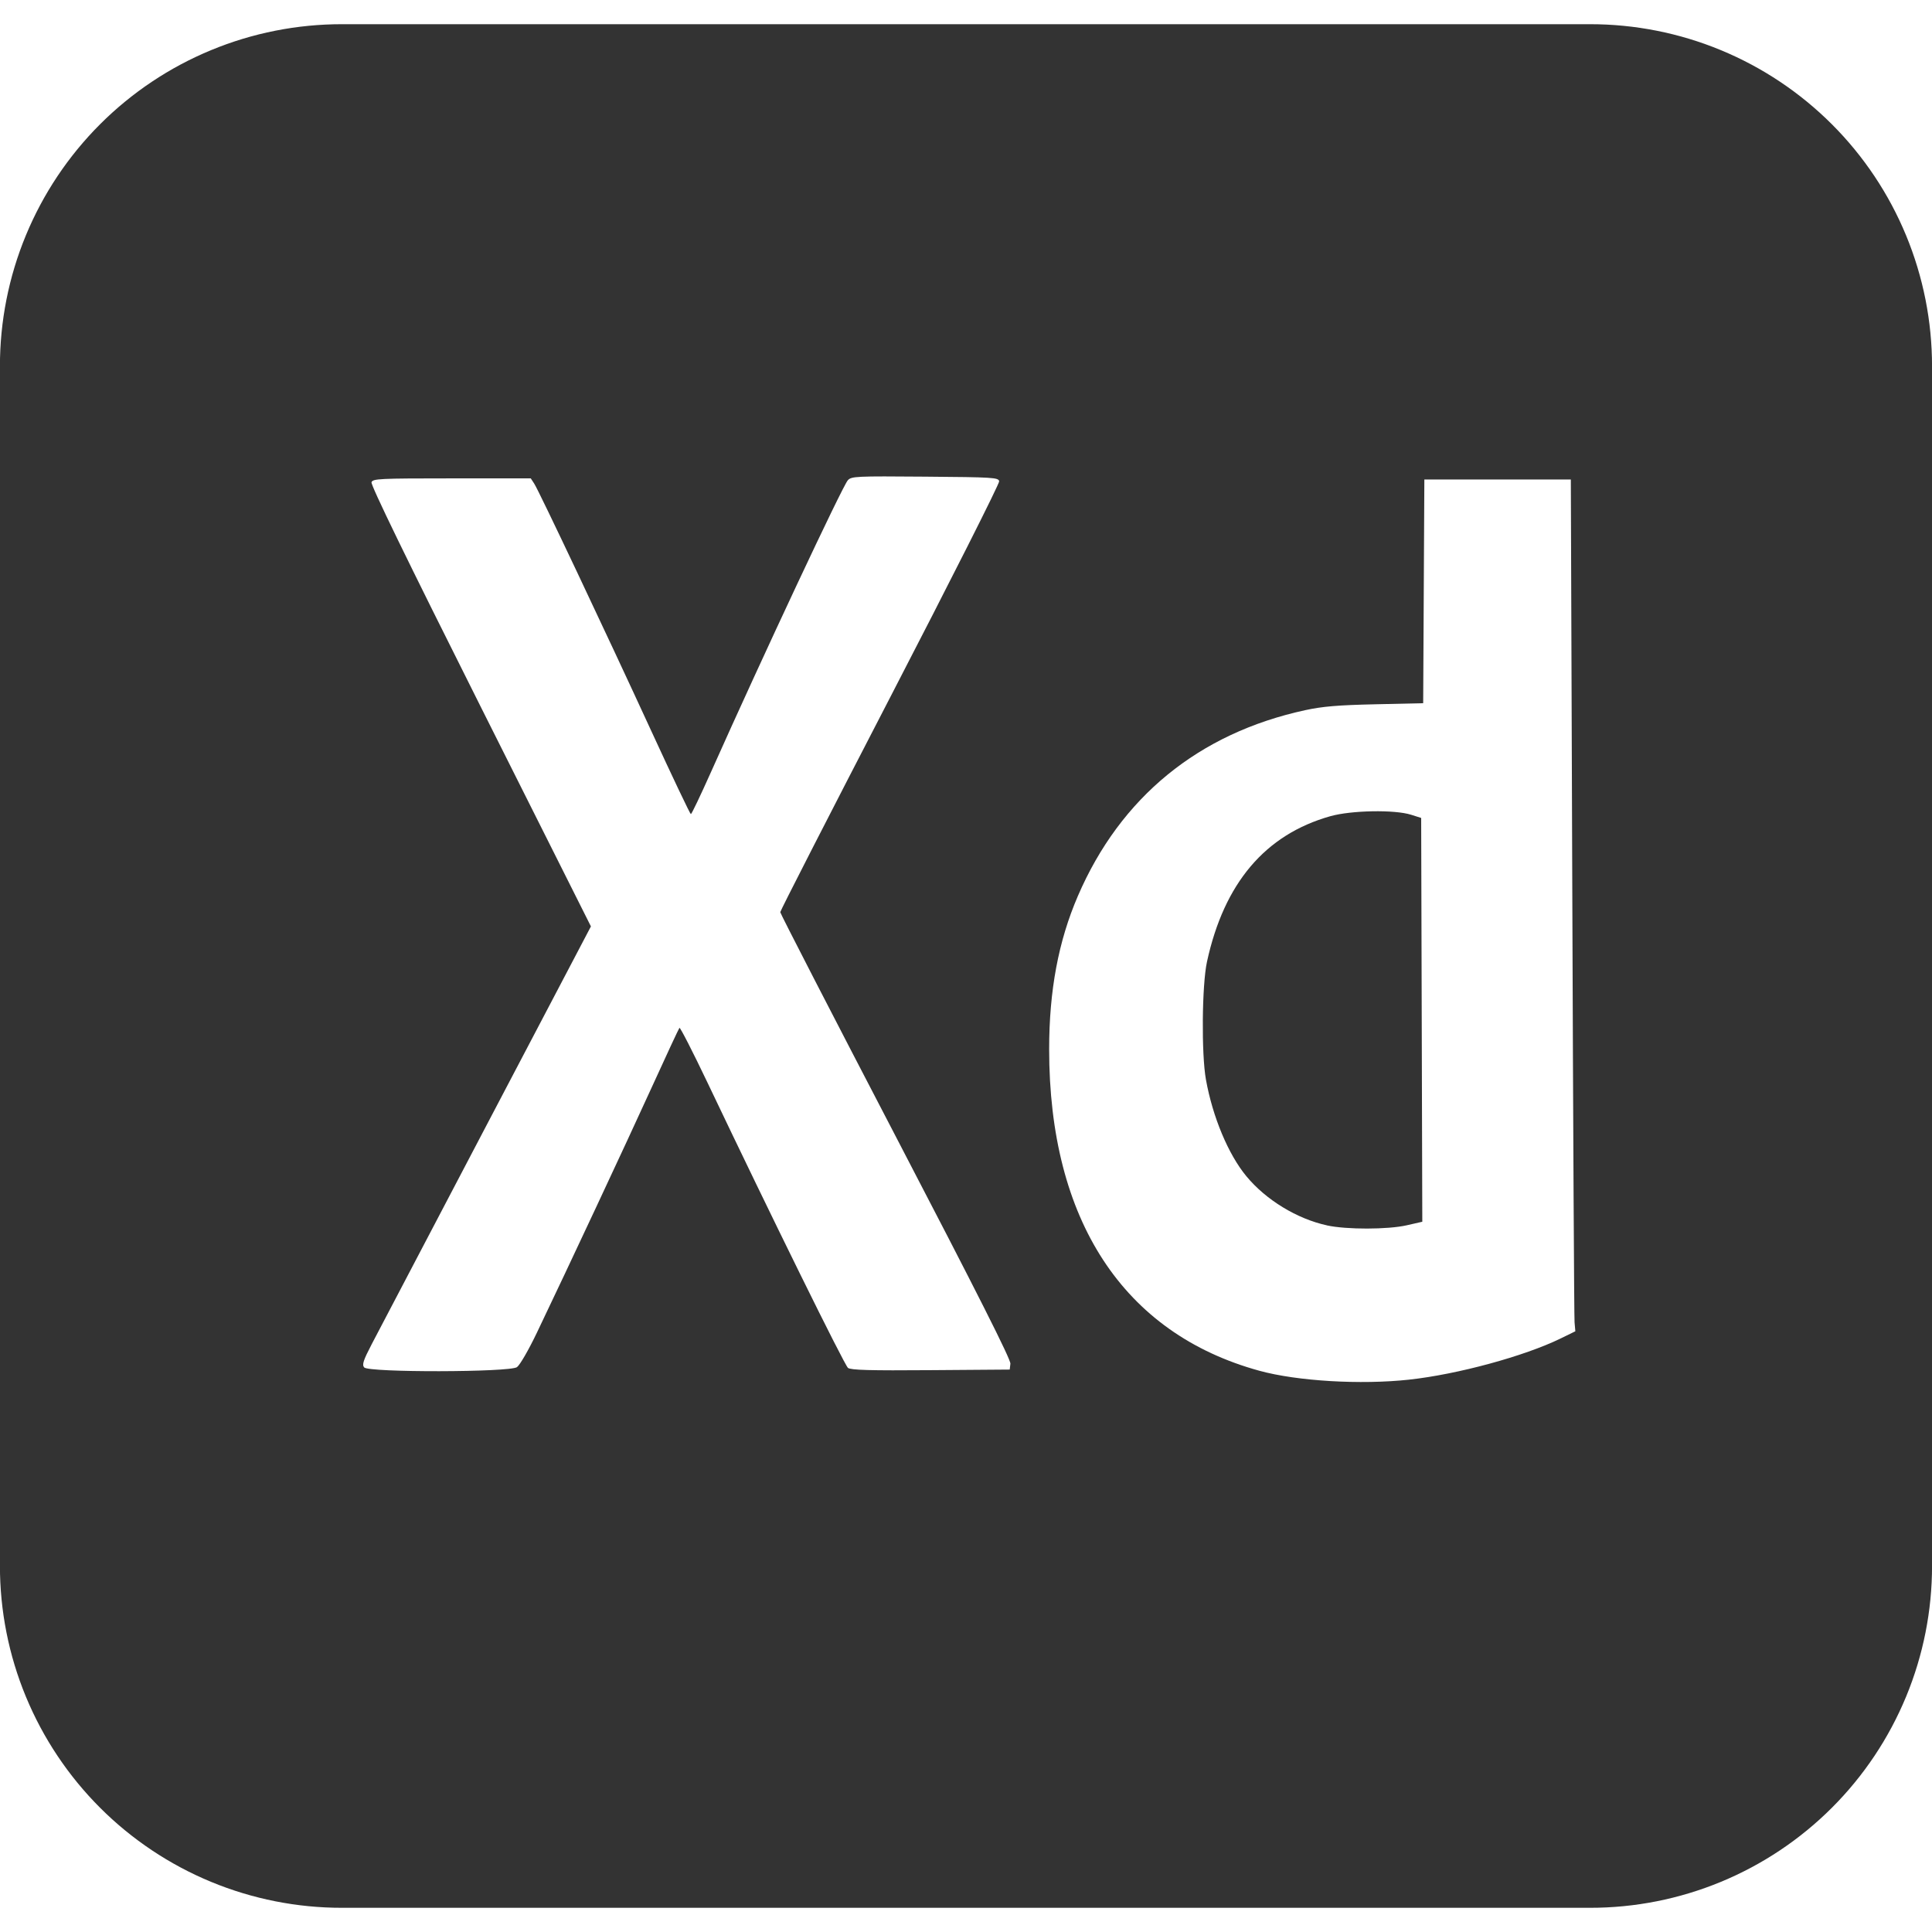 <?xml version="1.0" encoding="UTF-8" standalone="no"?>
<svg
   xmlns:dc="http://purl.org/dc/elements/1.1/"
   xmlns:cc="http://creativecommons.org/ns#"
   xmlns:rdf="http://www.w3.org/1999/02/22-rdf-syntax-ns#"
   xmlns:svg="http://www.w3.org/2000/svg"
   xmlns="http://www.w3.org/2000/svg"
   xmlns:sodipodi="http://sodipodi.sourceforge.net/DTD/sodipodi-0.dtd"
   xmlns:inkscape="http://www.inkscape.org/namespaces/inkscape"
   width="99"
   height="99"
   viewBox="0 0 99 99"
   fill="none"
   version="1.1"
   id="svg11"
   sodipodi:docname="adobeXd.svg"
   inkscape:version="1.0 (4035a4fb49, 2020-05-01)">
  <sodipodi:namedview
     inkscape:document-rotation="0"
     pagecolor="#ffffff"
     bordercolor="#666666"
     borderopacity="1"
     objecttolerance="10"
     gridtolerance="10"
     guidetolerance="10"
     inkscape:pageopacity="0"
     inkscape:pageshadow="2"
     inkscape:window-width="1920"
     inkscape:window-height="1051"
     id="namedview13"
     showgrid="false"
     inkscape:zoom="6.2853936"
     inkscape:cx="80.867077"
     inkscape:cy="40.754216"
     inkscape:window-x="2391"
     inkscape:window-y="-9"
     inkscape:window-maximized="1"
     inkscape:current-layer="g4" />
  <g
     clip-path="url(#clip0)"
     id="g4">
    <path
       d="M 81.468,1.24 H 17.529 C 15.226,1.238 12.945,1.689 10.817,2.569 8.688,3.449 6.754,4.741 5.126,6.369 3.497,7.998 2.206,9.932 1.326,12.06 c -0.88,2.128 -1.332,4.41 -1.329,6.713 v 61.454 c -0.003,2.303 0.449,4.584 1.329,6.713 0.88,2.128 2.171,4.062 3.8,5.691 1.629,1.629 3.562,2.92 5.691,3.8 2.128,0.88 4.41,1.332 6.713,1.329 h 63.939 c 2.303,0.003 4.584,-0.449 6.713,-1.329 2.128,-0.88 4.062,-2.171 5.691,-3.8 1.629,-1.629 2.92,-3.562 3.8,-5.691 0.88,-2.128 1.332,-4.41 1.329,-6.713 V 18.773 C 99.003,16.47 98.551,14.188 97.671,12.06 96.791,9.932 95.5,7.998 93.871,6.369 92.243,4.741 90.309,3.449 88.18,2.569 86.052,1.689 83.771,1.238 81.468,1.24 Z M 94.827,78.618 c 0.011,1.967 -0.366,3.917 -1.111,5.738 -0.745,1.821 -1.842,3.476 -3.228,4.871 -1.387,1.395 -3.035,2.503 -4.851,3.259 -1.816,0.756 -3.764,1.145 -5.731,1.146 H 19.095 C 15.126,93.626 11.322,92.047 8.515,89.241 5.709,86.435 4.13,82.63 4.124,78.662 V 20.335 C 4.13,16.366 5.709,12.562 8.515,9.755 11.322,6.949 15.126,5.37 19.095,5.364 h 60.761 c 3.97,8.2e-4 7.778,1.578 10.585,4.386 2.807,2.807 4.385,6.615 4.386,10.585 z"
       fill="#333333"
       id="path2"
       style="fill:#333333;fill-opacity:1"
       sodipodi:nodetypes="cccscccsccccccsccssscccccccccccccccc" />
    <path
       style="opacity:0.998;fill:#333333;fill-opacity:1;stroke-width:0.152;stroke-linecap:round;stroke-dasharray:0.304, 0.912"
       d="M 17.908,95.101 C 14.513,94.786 11.047,93.175 8.618,90.784 6.52,88.721 5.159,86.347 4.369,83.38 L 4.053,82.191 4.019,50.436 C 3.981,15.345 3.935,17.694 4.703,15.339 6.462,9.939 10.853,6.076 16.549,4.916 c 0.958,-0.195 2.782,-0.206 33.922,-0.206 31.825,0 32.943,0.007 33.948,0.218 3.28,0.689 5.974,2.159 8.193,4.47 2.128,2.217 3.449,4.752 4.074,7.819 0.193,0.945 0.204,2.836 0.204,32.757 V 81.729 l -0.269,1.203 c -1.375,6.143 -5.727,10.484 -11.971,11.943 L 83.611,95.117 50.99,95.131 C 33.049,95.138 18.162,95.125 17.908,95.101 Z M 72.212,70.695 c 2.471,-0.268 5.9,-1.2 7.761,-2.11 l 0.751,-0.367 -0.04,-0.462 c -0.022,-0.254 -0.074,-10.075 -0.115,-21.824 l -0.076,-21.362 h -3.753 -3.753 l -0.03,5.732 -0.03,5.732 -2.453,0.055 c -1.916,0.043 -2.701,0.109 -3.589,0.301 -5.462,1.184 -9.469,4.459 -11.651,9.521 -0.999,2.317 -1.473,4.846 -1.473,7.854 0,8.755 3.797,14.562 10.773,16.476 1.941,0.532 5.187,0.725 7.678,0.455 z M 26.492,70.054 c 0.148,-0.104 0.596,-0.879 1.018,-1.761 1.639,-3.424 4.575,-9.697 5.873,-12.546 0.752,-1.651 1.397,-3.036 1.433,-3.078 0.036,-0.041 0.687,1.232 1.448,2.829 3.231,6.788 7.011,14.462 7.19,14.597 0.149,0.112 1.121,0.139 4.24,0.115 l 4.046,-0.03 0.035,-0.3 C 51.8,69.669 50.102,66.301 45.896,58.225 42.643,51.979 39.982,46.811 39.982,46.741 c 0,-0.07 2.533,-5.021 5.629,-11.001 3.096,-5.98 5.611,-10.965 5.589,-11.079 -0.037,-0.192 -0.296,-0.208 -3.8,-0.236 -3.543,-0.029 -3.772,-0.018 -3.955,0.185 -0.277,0.306 -4.371,9.033 -7.009,14.944 -0.532,1.191 -0.997,2.165 -1.034,2.165 -0.037,0 -0.946,-1.91 -2.02,-4.244 C 31.03,32.366 27.616,25.15 27.373,24.78 l -0.175,-0.267 h -4.042 c -3.715,0 -4.049,0.016 -4.119,0.198 -0.051,0.133 1.788,3.914 5.583,11.479 l 5.66,11.281 -5.355,10.201 c -2.945,5.61 -5.592,10.656 -5.881,11.213 -0.43,0.828 -0.5,1.043 -0.384,1.184 0.221,0.267 7.45,0.254 7.832,-0.014 z"
       id="path844" />
    <path
       style="opacity:0.998;fill:#333333;fill-opacity:1;stroke-width:0.15;stroke-linecap:round;stroke-dasharray:0.301, 0.902"
       d="m 67.994,62.79 c -1.532,-0.333 -3.124,-1.303 -4.127,-2.517 -0.927,-1.121 -1.728,-3.036 -2.073,-4.957 -0.235,-1.31 -0.204,-4.841 0.053,-6.027 0.875,-4.032 2.983,-6.522 6.319,-7.464 1.076,-0.304 3.297,-0.344 4.144,-0.075 l 0.514,0.163 0.029,10.346 0.029,10.346 -0.794,0.181 c -0.975,0.222 -3.087,0.225 -4.095,0.006 z"
       id="path846" />
  </g>
  <defs
     id="defs9">
    <clipPath
       id="clip0">
      <rect
         width="99"
         height="99"
         fill="white"
         id="rect6" />
    </clipPath>
  </defs>
</svg>
